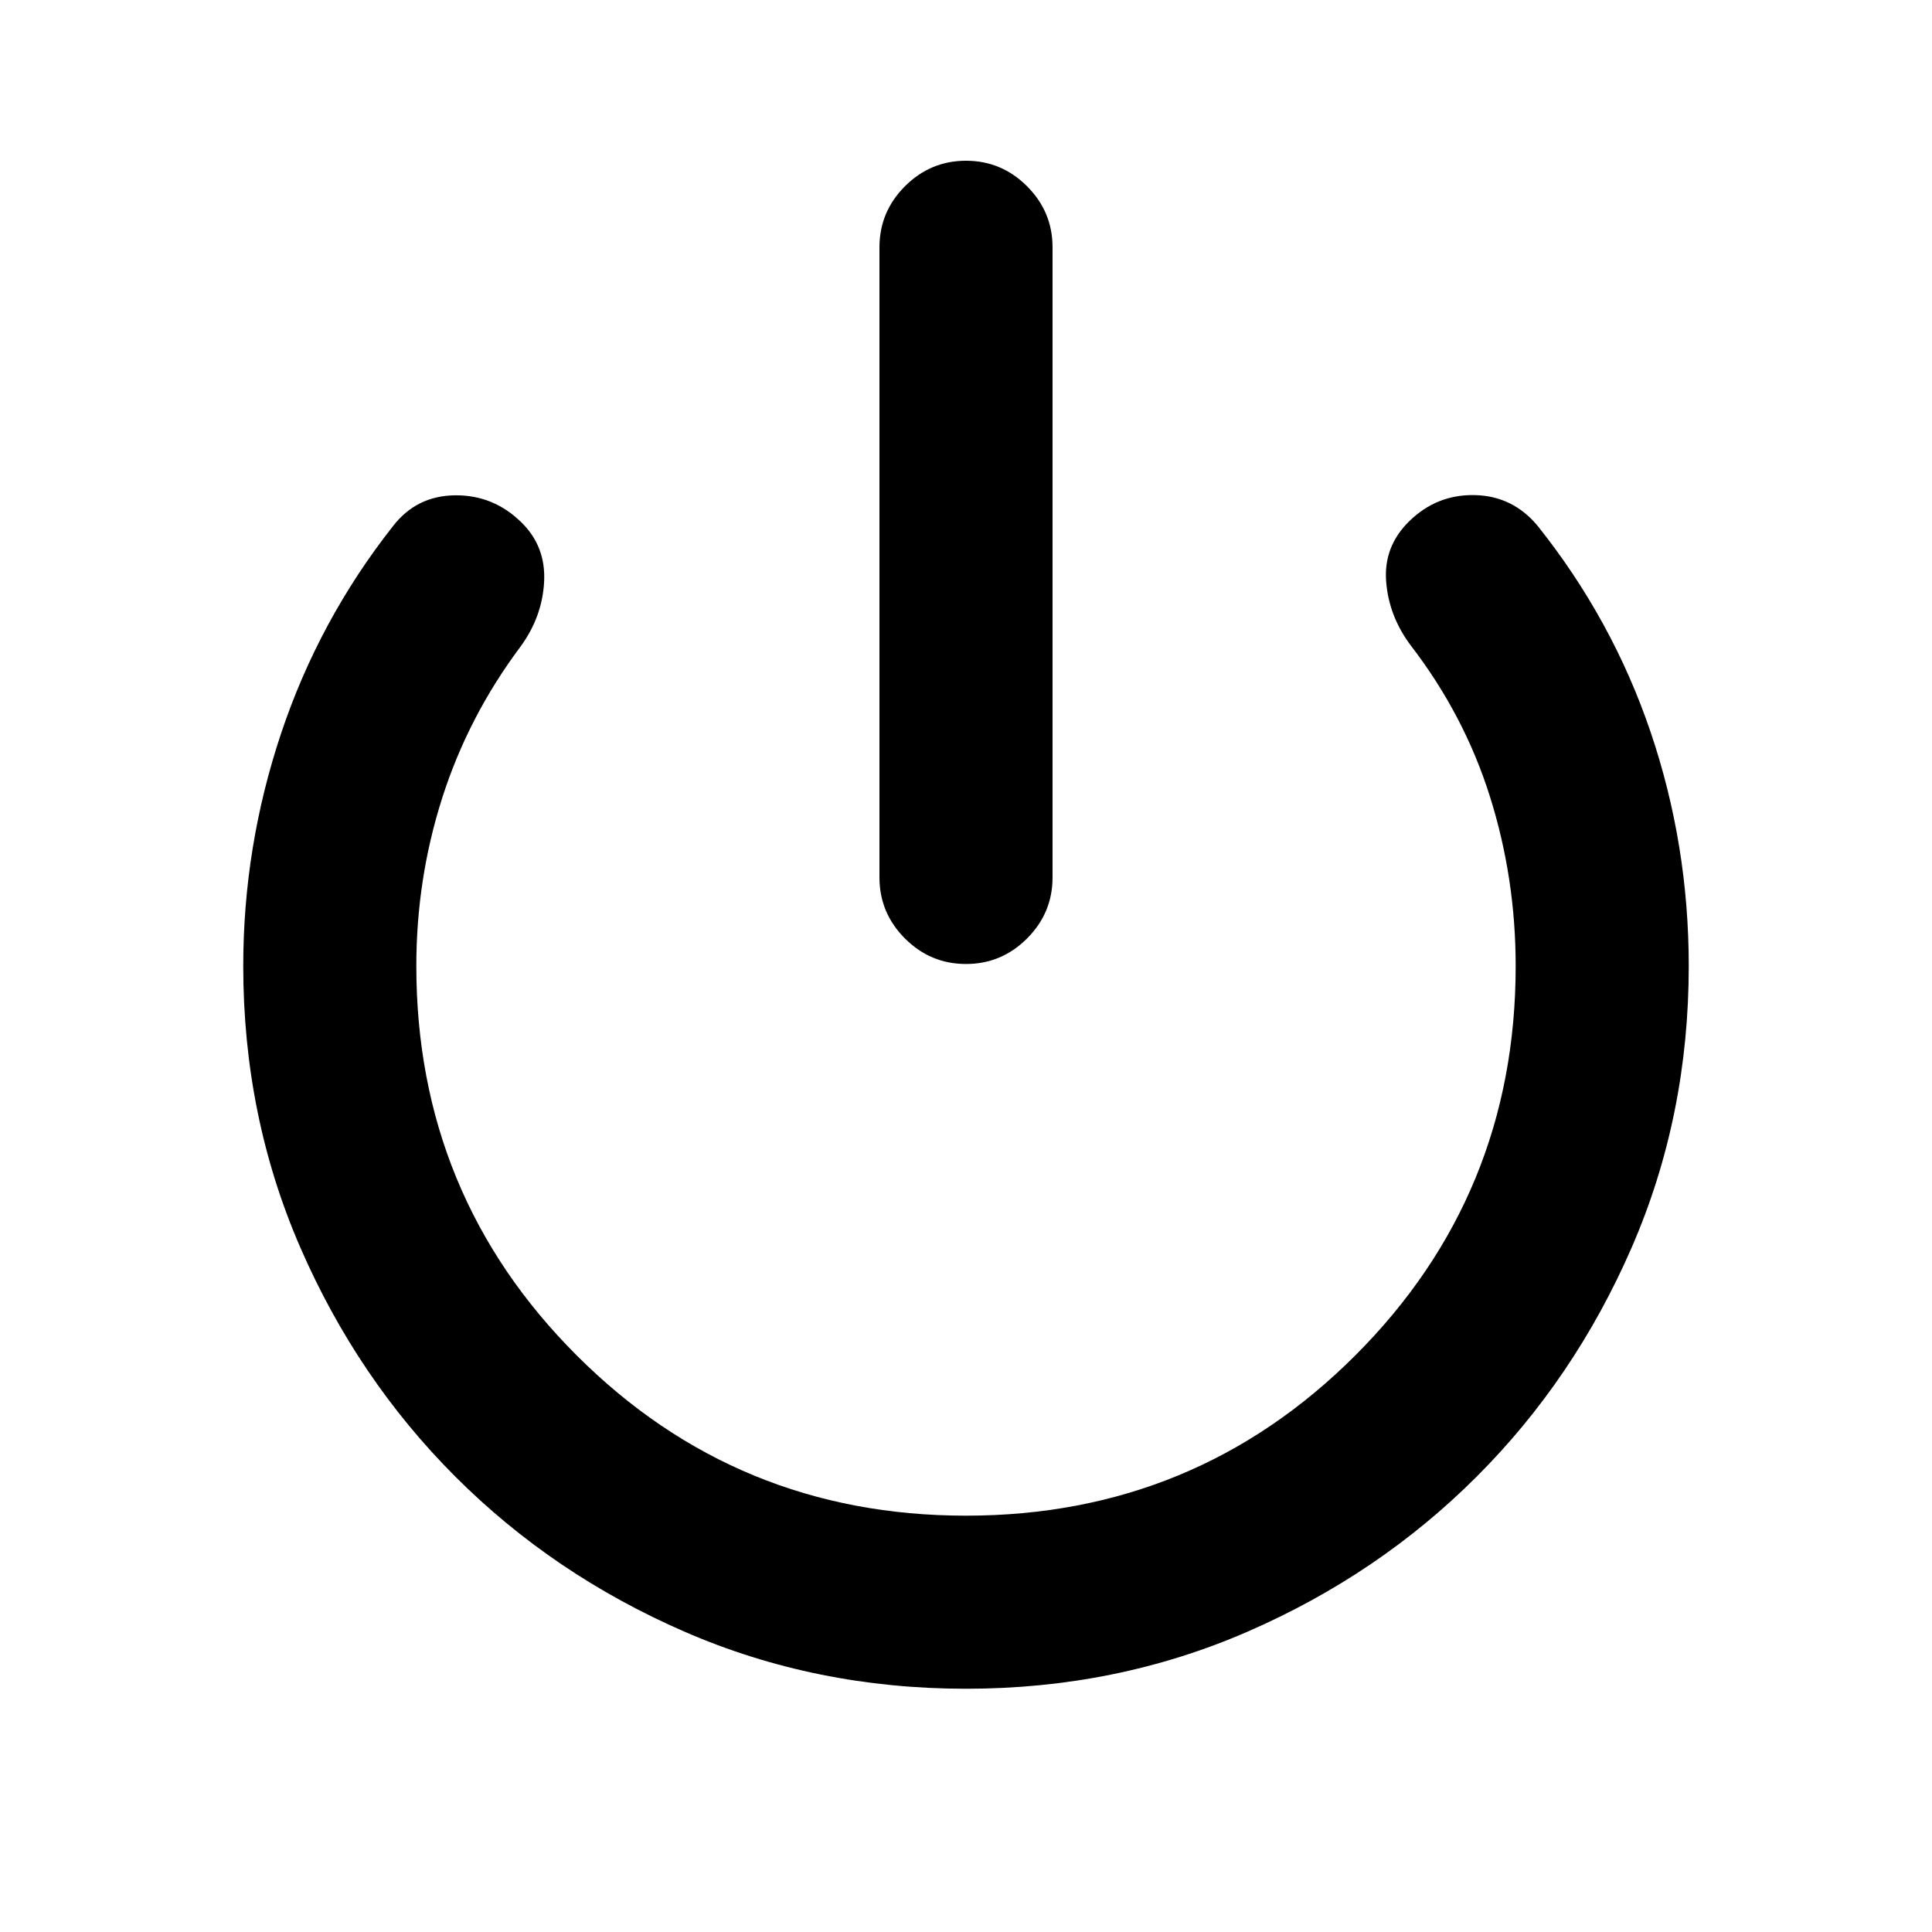 <svg xmlns="http://www.w3.org/2000/svg" height="24" viewBox="0 -960 960 960" width="24"><path d="M480-481q-17.65 0-30.33-12.67Q437-506.35 437-524v-313.13q0-17.65 12.67-30.33 12.68-12.67 30.33-12.67t30.33 12.67Q523-854.78 523-837.13V-524q0 17.65-12.67 30.33Q497.65-481 480-481Zm0 360.13q-74.67 0-139.86-28.35-65.18-28.35-113.88-77.04-48.69-48.7-77.04-113.88-28.35-65.19-28.35-139.86 0-59.26 18.78-115.51 18.78-56.25 55.57-102.99 11.69-15.15 30.82-15.38 19.13-.23 33.05 13.45 12.17 11.93 11.28 29.45-.89 17.52-11.85 32.44-25.82 34.54-38.74 74.88-12.91 40.33-12.91 83.66 0 113.8 79.66 193.47Q366.2-206.87 480-206.87t193.47-79.66Q753.13-366.2 753.13-480q0-43.59-12.78-84.17-12.78-40.59-39.37-75.13-10.96-14.66-12.22-31.93-1.26-17.27 11.41-29.7 13.66-13.42 32.54-13.06 18.88.36 31.31 15.25 37.28 46.74 56.2 102.61 18.91 55.87 18.91 116.13 0 74.67-28.35 139.86-28.35 65.18-77.04 113.88-48.7 48.69-113.88 77.04-65.19 28.35-139.86 28.35Z"/></svg>